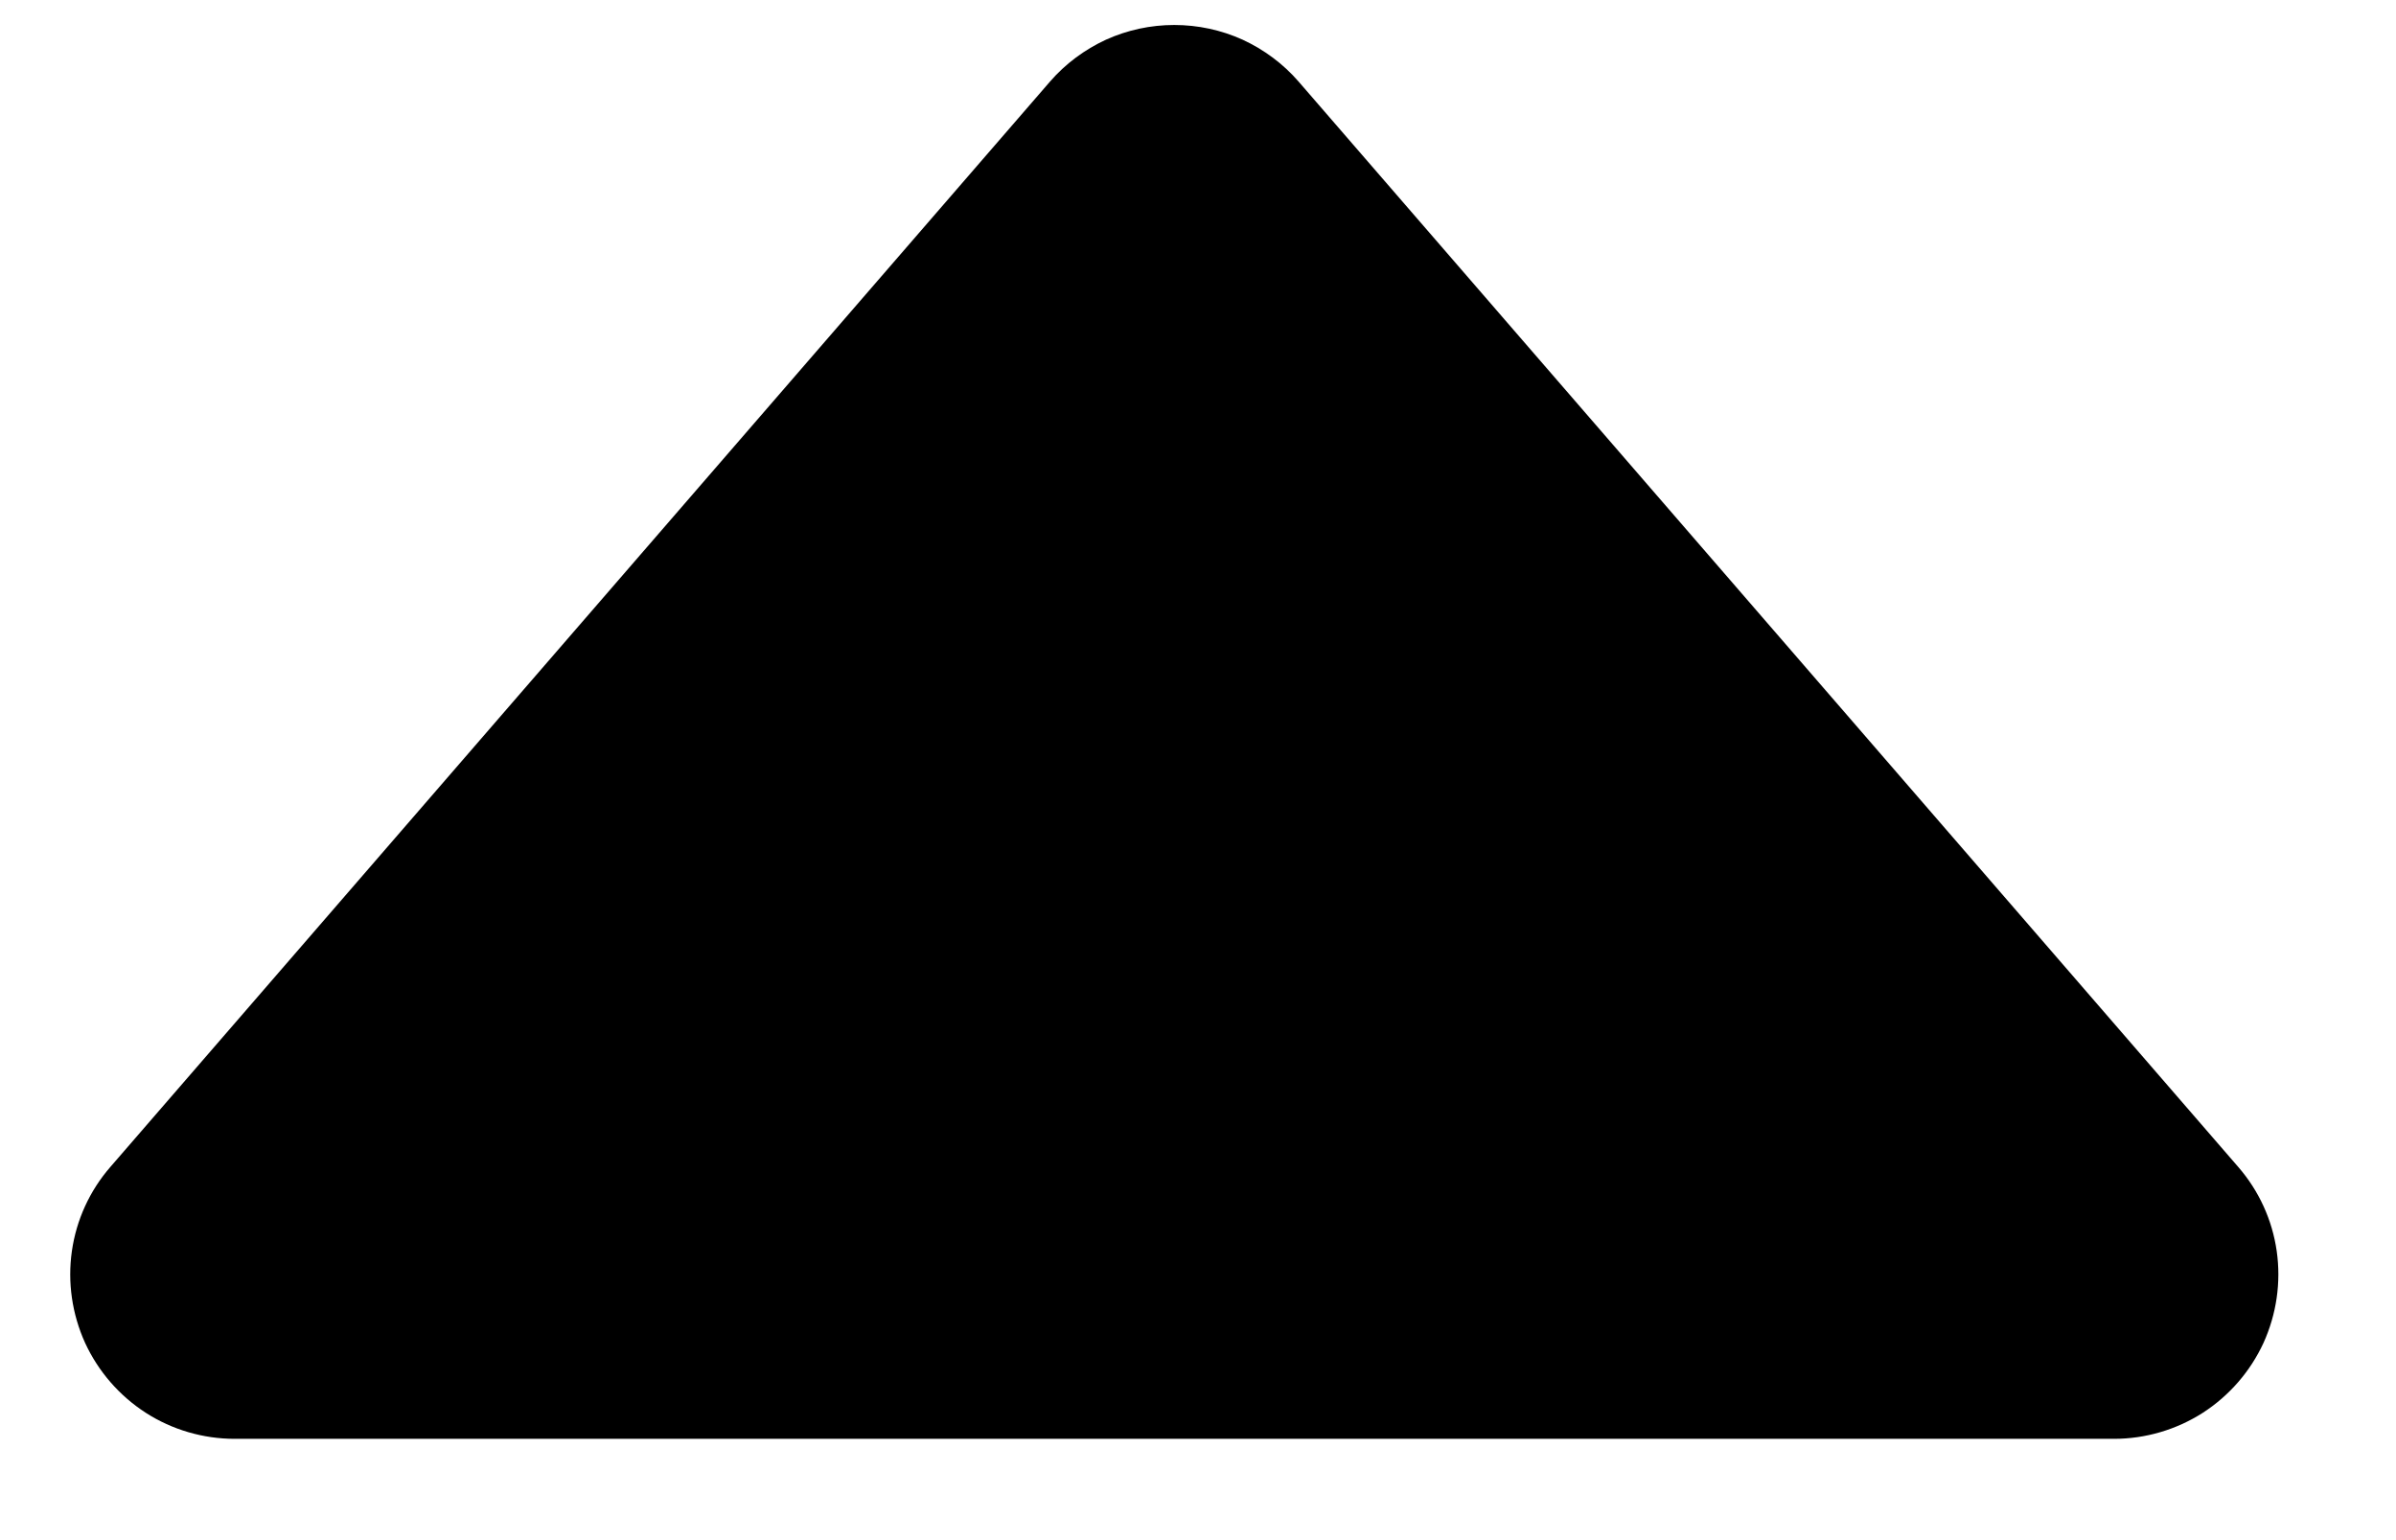 <svg width="100%" height="100%" viewBox="0 0 14 9" fill="none" xmlns="http://www.w3.org/2000/svg">
<path id="Path 112" d="M6.135 0.477L0.645 6.819C0.524 6.958 0.446 7.129 0.42 7.311C0.394 7.493 0.421 7.679 0.497 7.847C0.574 8.014 0.697 8.156 0.852 8.256C1.006 8.355 1.187 8.408 1.371 8.408H12.352C12.536 8.408 12.716 8.355 12.871 8.256C13.026 8.156 13.149 8.014 13.226 7.847C13.302 7.679 13.329 7.493 13.303 7.311C13.277 7.129 13.199 6.958 13.078 6.819L7.588 0.477C7.498 0.373 7.386 0.29 7.261 0.232C7.135 0.175 6.999 0.146 6.861 0.146C6.724 0.146 6.588 0.175 6.462 0.232C6.337 0.29 6.225 0.373 6.135 0.477Z" fill="currentColor"/>
</svg>
